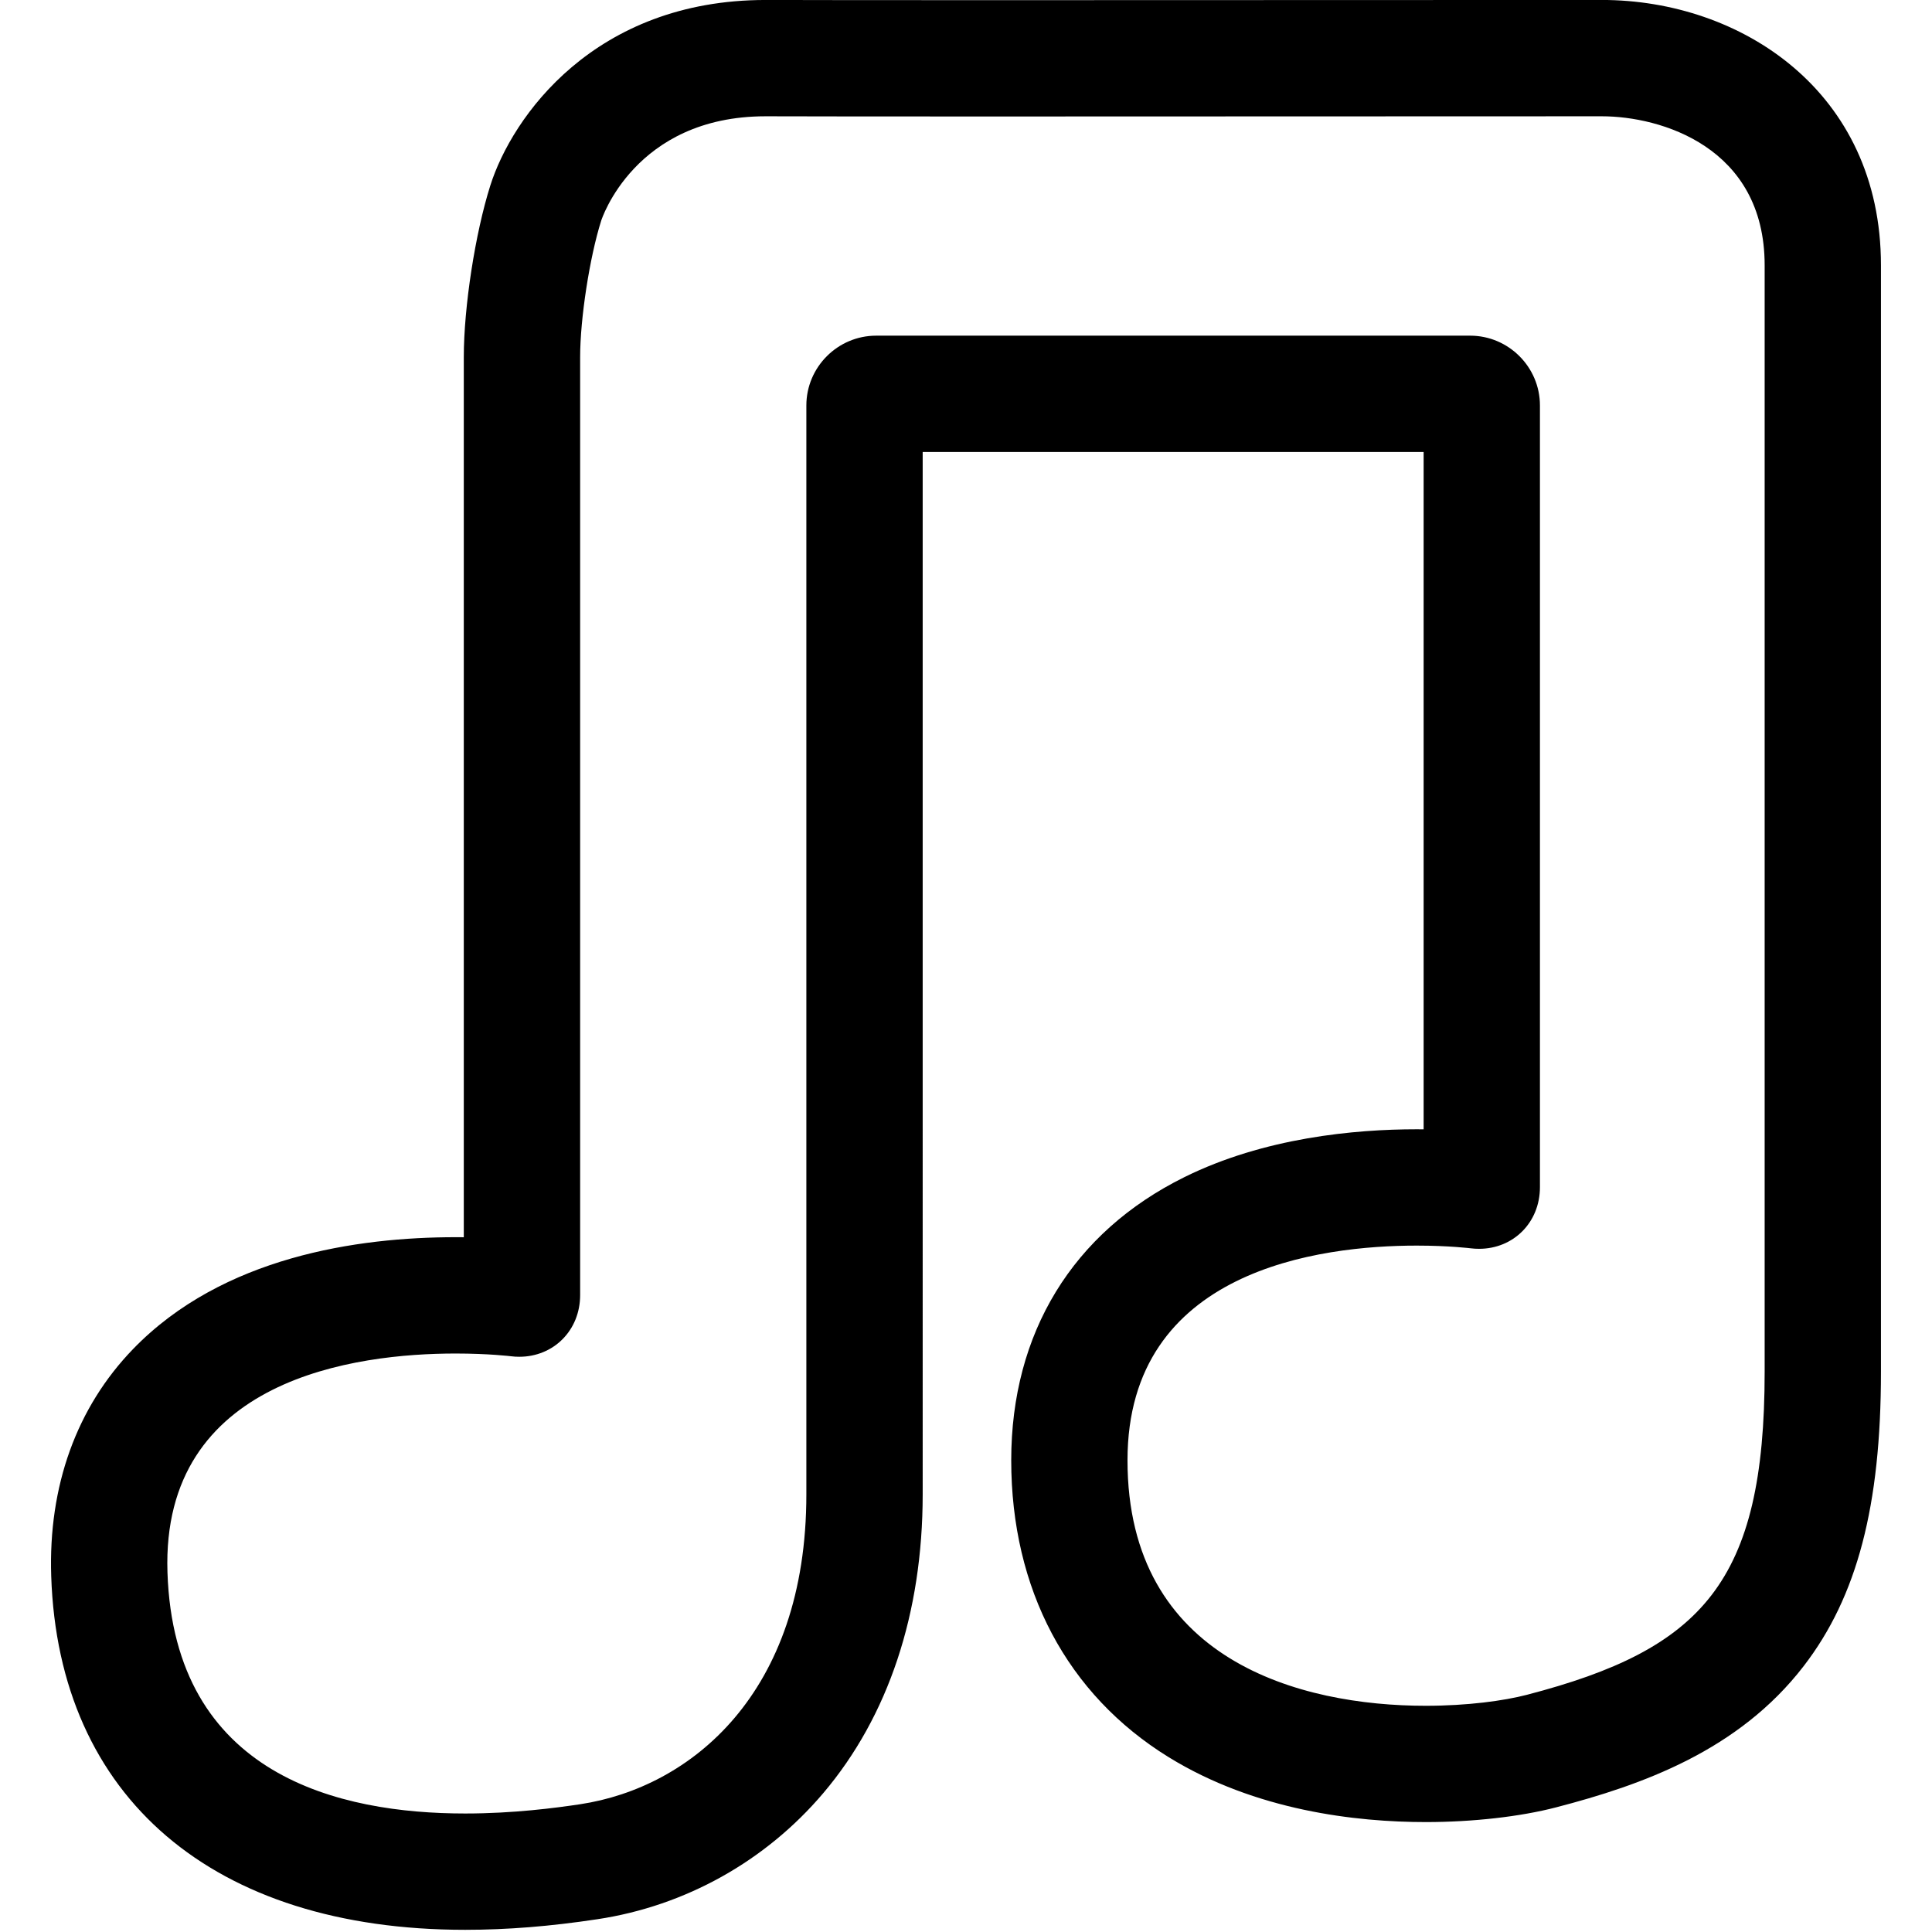 <svg xmlns="http://www.w3.org/2000/svg" xmlns:xlink="http://www.w3.org/1999/xlink" version="1.1" id="Layer_1" x="0px" y="0px" width="100px" height="100px" viewBox="0 0 100 100" enable-background="new 0 0 100 100" xml:space="preserve">
<path d="M39.625,6.019c0.018,0,0.037,0,0.055,0c1.637,0.008,6.371,0.01,12.162,0.01c11.584,0,27.393-0.01,31.074-0.01  c3.021,0,8.422,1.575,8.422,7.712c0,6.137,0,43.718,0,57.27c0,10.9-3.229,14.36-12.311,16.723c-1.184,0.308-3.07,0.567-5.232,0.567  c-6.479,0-15.436-2.336-15.436-12.706c0-9.875,9.971-11.113,14.973-11.113c1.672,0,2.791,0.14,2.791,0.14  c0.146,0.019,0.293,0.026,0.436,0.026c1.768,0,3.148-1.356,3.148-3.193V20.986c0-1.987-1.625-3.612-3.613-3.612H45.35  c-1.987,0-3.613,1.625-3.613,3.612c0,0,0,43.551,0,56.362c0,10.324-6.001,15.177-11.709,16.039c-1.26,0.189-3.444,0.479-5.951,0.479  c-6.464,0-15.063-1.93-15.409-12.481C8.337,71.32,18.475,70.058,23.583,70.058c1.712,0,2.86,0.141,2.86,0.141  c0.147,0.02,0.293,0.027,0.436,0.027c1.768,0,3.149-1.357,3.149-3.196v-48.55c0-1.987,0.49-5.162,1.089-7.056  C31.117,11.423,32.827,6.019,39.625,6.019 M39.625-0.001L39.625-0.001c-8.848,0-13.119,6.04-14.248,9.608  c-0.781,2.468-1.371,6.282-1.371,8.872v45.56c-0.138-0.002-0.279-0.002-0.423-0.002c-5.061,0-12.064,1.004-16.693,5.787  c-2.927,3.024-4.393,7.091-4.239,11.758c0.376,11.462,8.386,18.305,21.426,18.305c2.169,0,4.408-0.179,6.849-0.549  c4.55-0.687,8.701-3.005,11.69-6.53c3.364-3.968,5.142-9.313,5.142-15.46V23.394h25.929v35.06c-0.115-0.001-0.232-0.003-0.354-0.003  c-3.207,0-7.896,0.431-12.033,2.479c-5.777,2.86-8.959,8.064-8.959,14.654c0,6.669,2.895,12.126,8.148,15.366  c4.504,2.777,9.723,3.36,13.307,3.36c2.426,0,4.887-0.277,6.748-0.762c4.443-1.155,9.439-2.928,12.816-7.313  c2.766-3.593,3.998-8.293,3.998-15.235v-57.27c0-9.016-7.266-13.732-14.441-13.732c-1.328,0-4.234,0.002-7.949,0.003  c-6.584,0.002-15.717,0.007-23.125,0.007c-6.612,0-10.696-0.004-12.135-0.01H39.625L39.625-0.001L39.625-0.001z"/>
</svg>